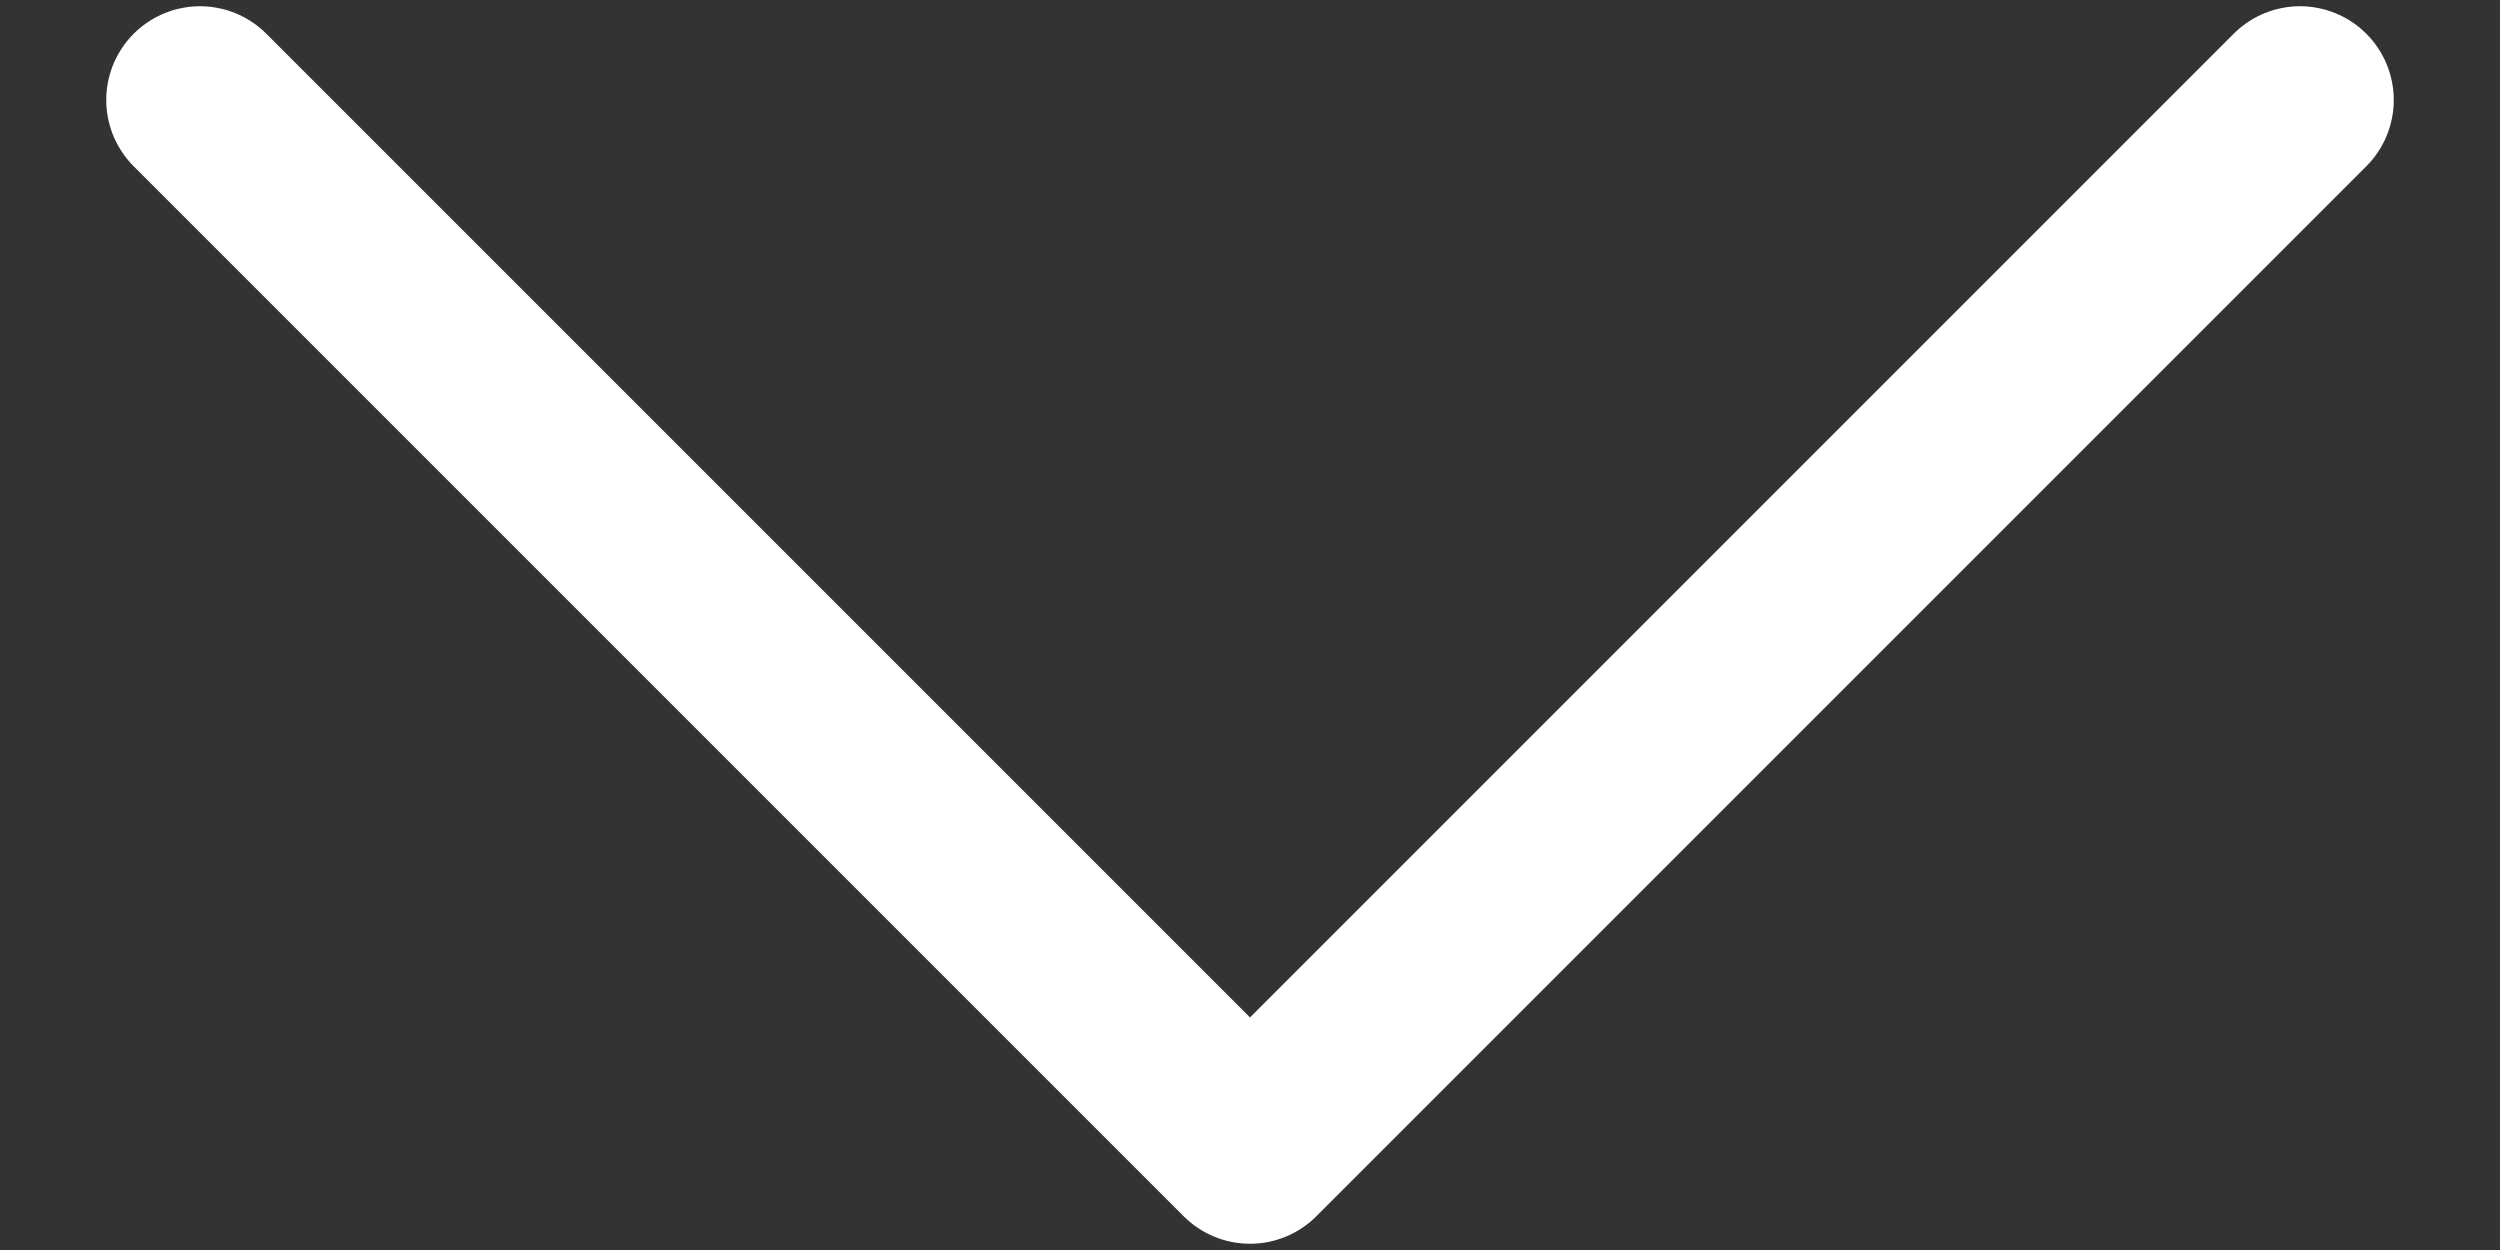 <svg width="20" height="10" viewBox="0 0 20 10" fill="none" xmlns="http://www.w3.org/2000/svg">
<rect x="0" y="0" width="20" height="10" fill="#333333" stroke="none"/>
<path d="M18.4 0.8L10 9.2L1.6 0.8" stroke="white" stroke-width="1.5" stroke-linecap="round" stroke-linejoin="round"/>
</svg>
